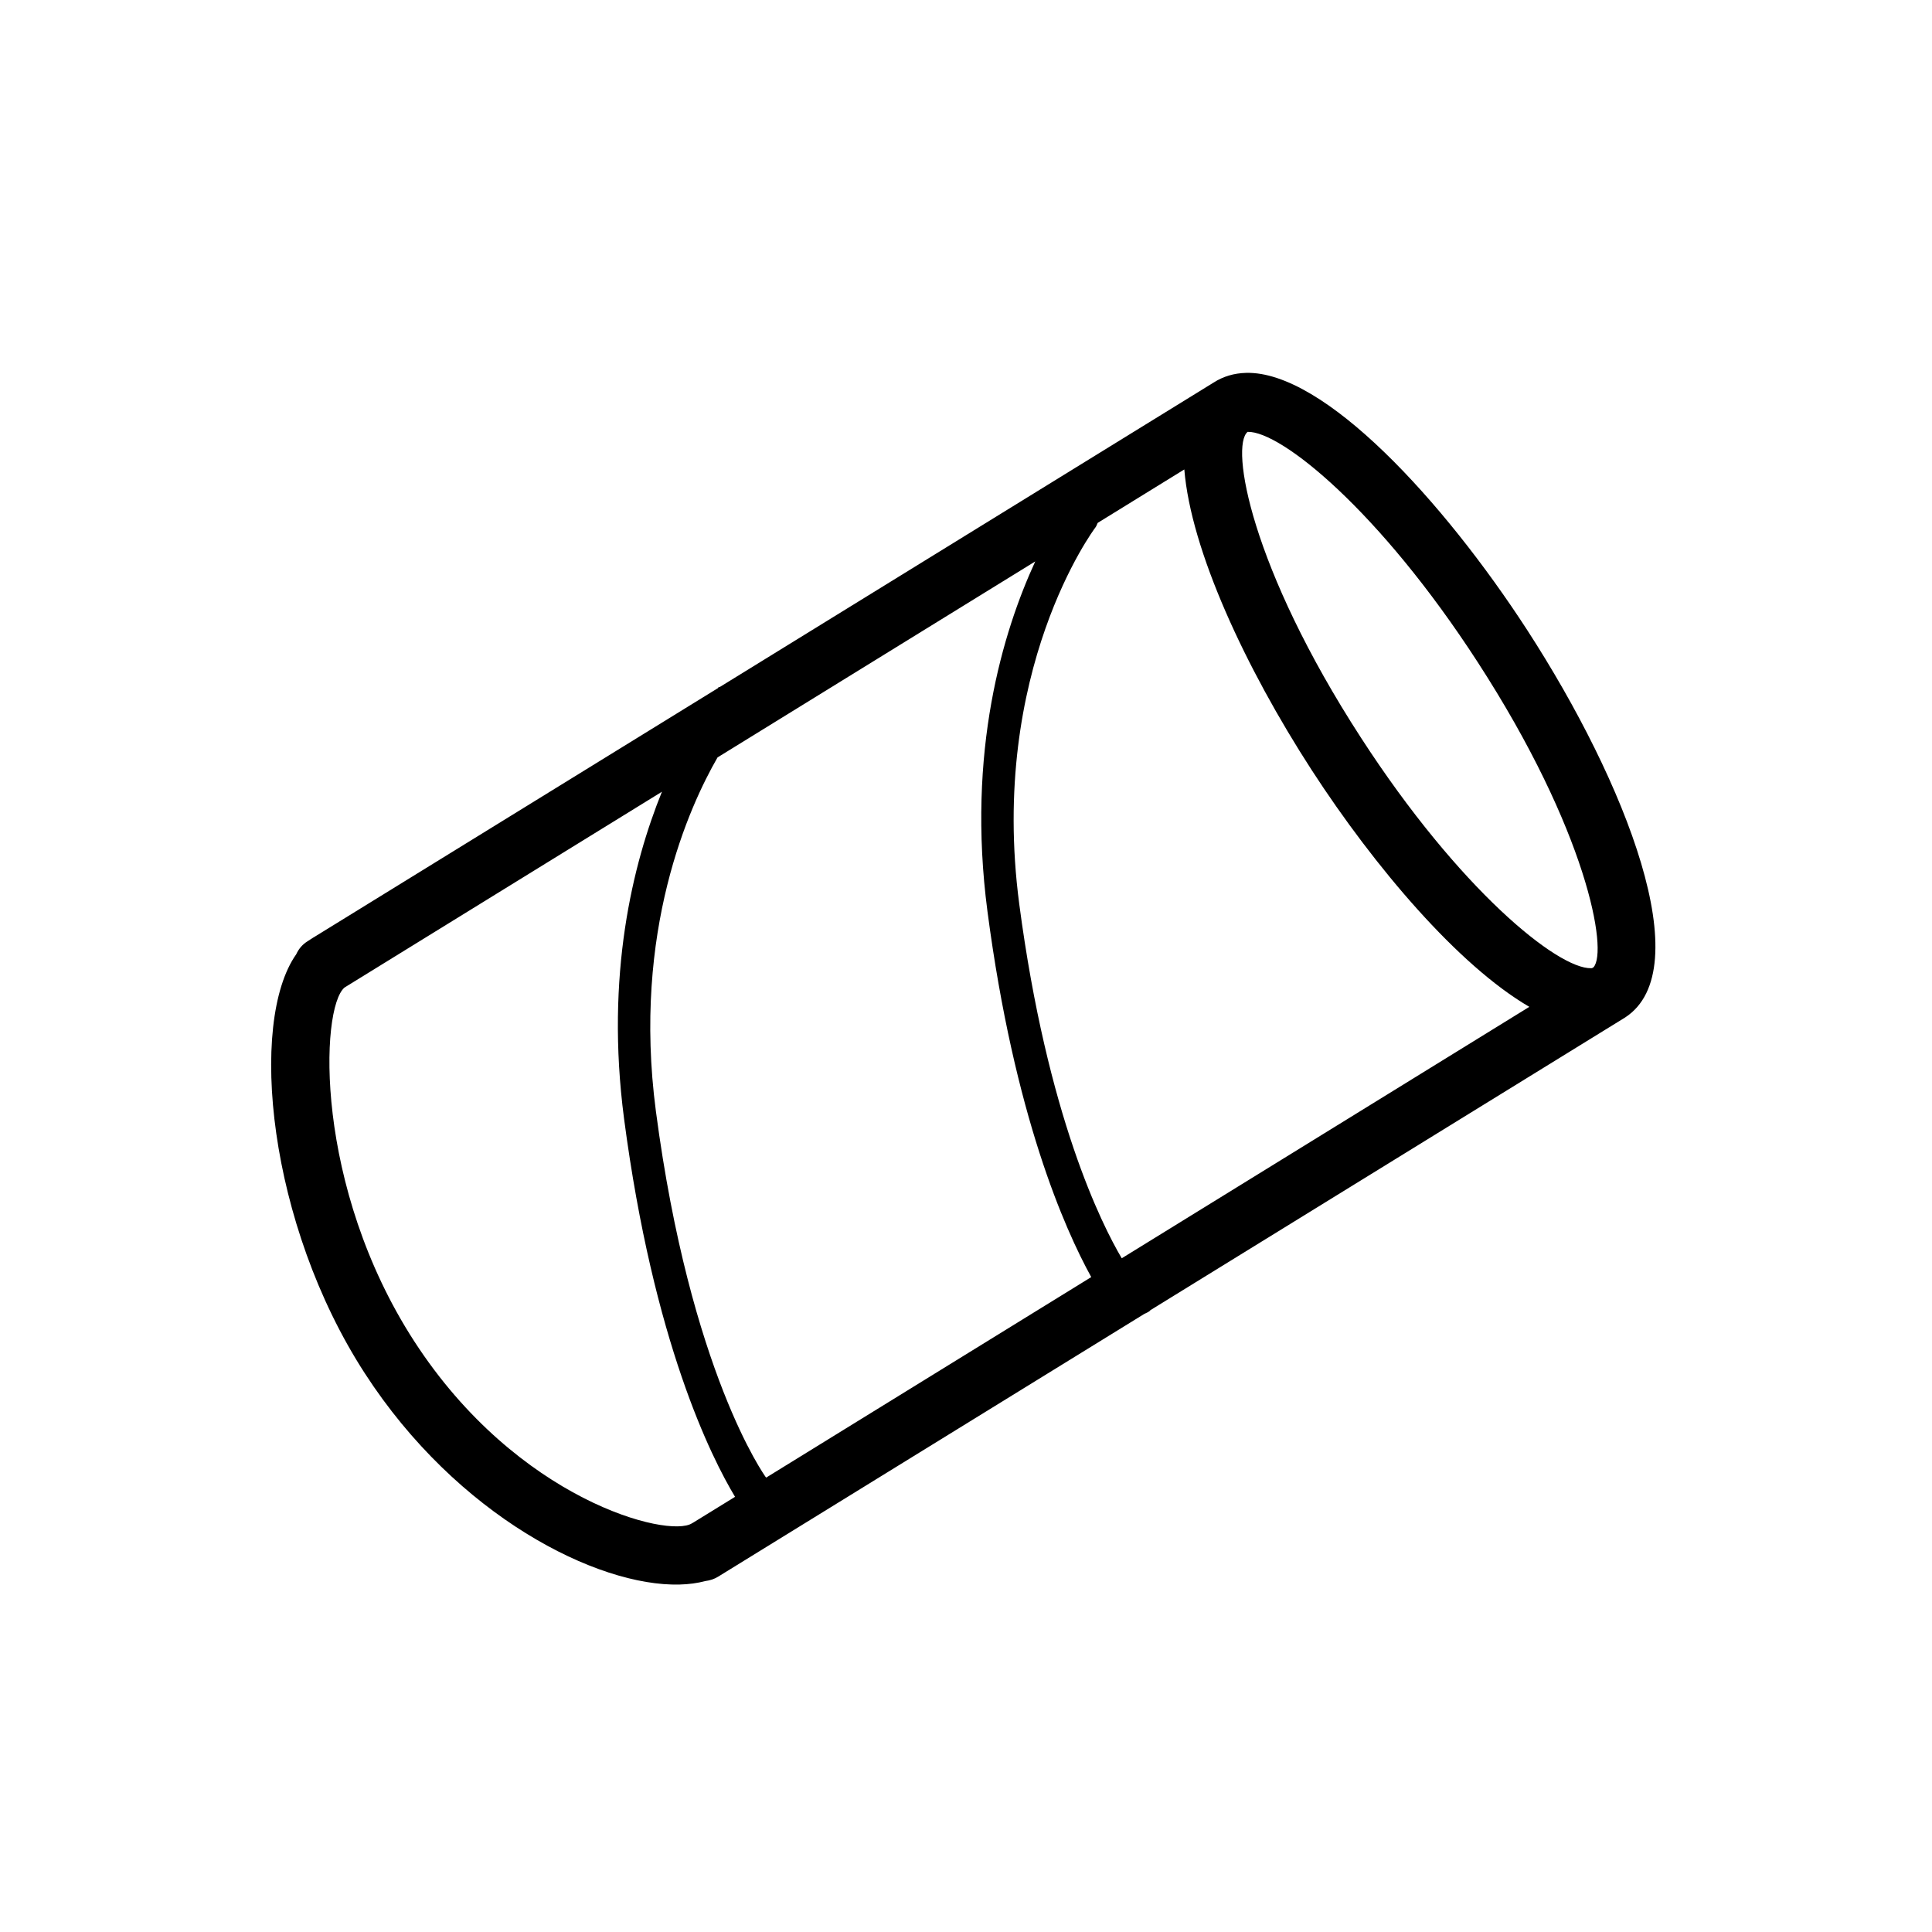 <svg width="57" height="57" viewBox="0 0 57 57" fill="none" xmlns="http://www.w3.org/2000/svg">
<path fill-rule="evenodd" clip-rule="evenodd" d="M20.458 44.918C20.444 44.928 20.431 44.932 20.417 44.941C19.725 45.392 15.265 44.268 12.223 39.574C9.271 35.017 9.442 29.743 10.165 29.135L19.529 23.359C18.669 25.481 17.856 28.764 18.411 33C19.281 39.617 20.993 43.008 21.686 44.161L20.458 44.918ZM22.592 43.58C22.569 43.548 20.366 40.492 19.35 32.777C18.652 27.468 20.341 23.784 21.17 22.346L30.543 16.564C29.592 18.629 28.513 22.167 29.133 26.887C29.924 32.91 31.411 36.255 32.195 37.678L22.604 43.594C22.602 43.588 22.597 43.584 22.592 43.58ZM33.095 37.123C32.51 36.134 30.897 32.941 30.07 26.664C29.166 19.776 32.283 15.606 32.322 15.556C32.352 15.516 32.363 15.47 32.385 15.427L34.941 13.85C35.136 16.235 36.74 19.692 38.695 22.713C40.567 25.6 43.034 28.49 45.12 29.705L33.095 37.123ZM43.597 19.536C46.824 24.515 47.447 28.06 47.013 28.538L46.974 28.561C46.965 28.563 46.963 28.565 46.945 28.565C45.96 28.593 43.053 26.244 40.154 21.767C36.892 16.735 36.294 13.16 36.809 12.741C37.791 12.716 40.699 15.062 43.597 19.536ZM45.059 18.591C42.58 14.77 39.059 10.942 36.763 11.001C36.409 11.01 36.087 11.106 35.808 11.285L21.227 20.274C21.206 20.264 21.195 20.274 21.183 20.301L9.267 27.647C9.253 27.653 9.239 27.661 9.226 27.671L9.224 27.673L9.065 27.776C8.915 27.87 8.808 28.004 8.74 28.153C7.322 30.167 7.913 36.12 10.763 40.517C13.488 44.729 17.616 46.81 20.047 46.749C20.325 46.742 20.581 46.707 20.808 46.646C20.944 46.629 21.075 46.588 21.195 46.512L33.763 38.763C33.815 38.739 33.869 38.717 33.917 38.68C33.928 38.673 33.929 38.663 33.939 38.655L47.946 30.019C50.13 28.601 47.981 23.102 45.059 18.591Z" fill="black"/>
</svg>
